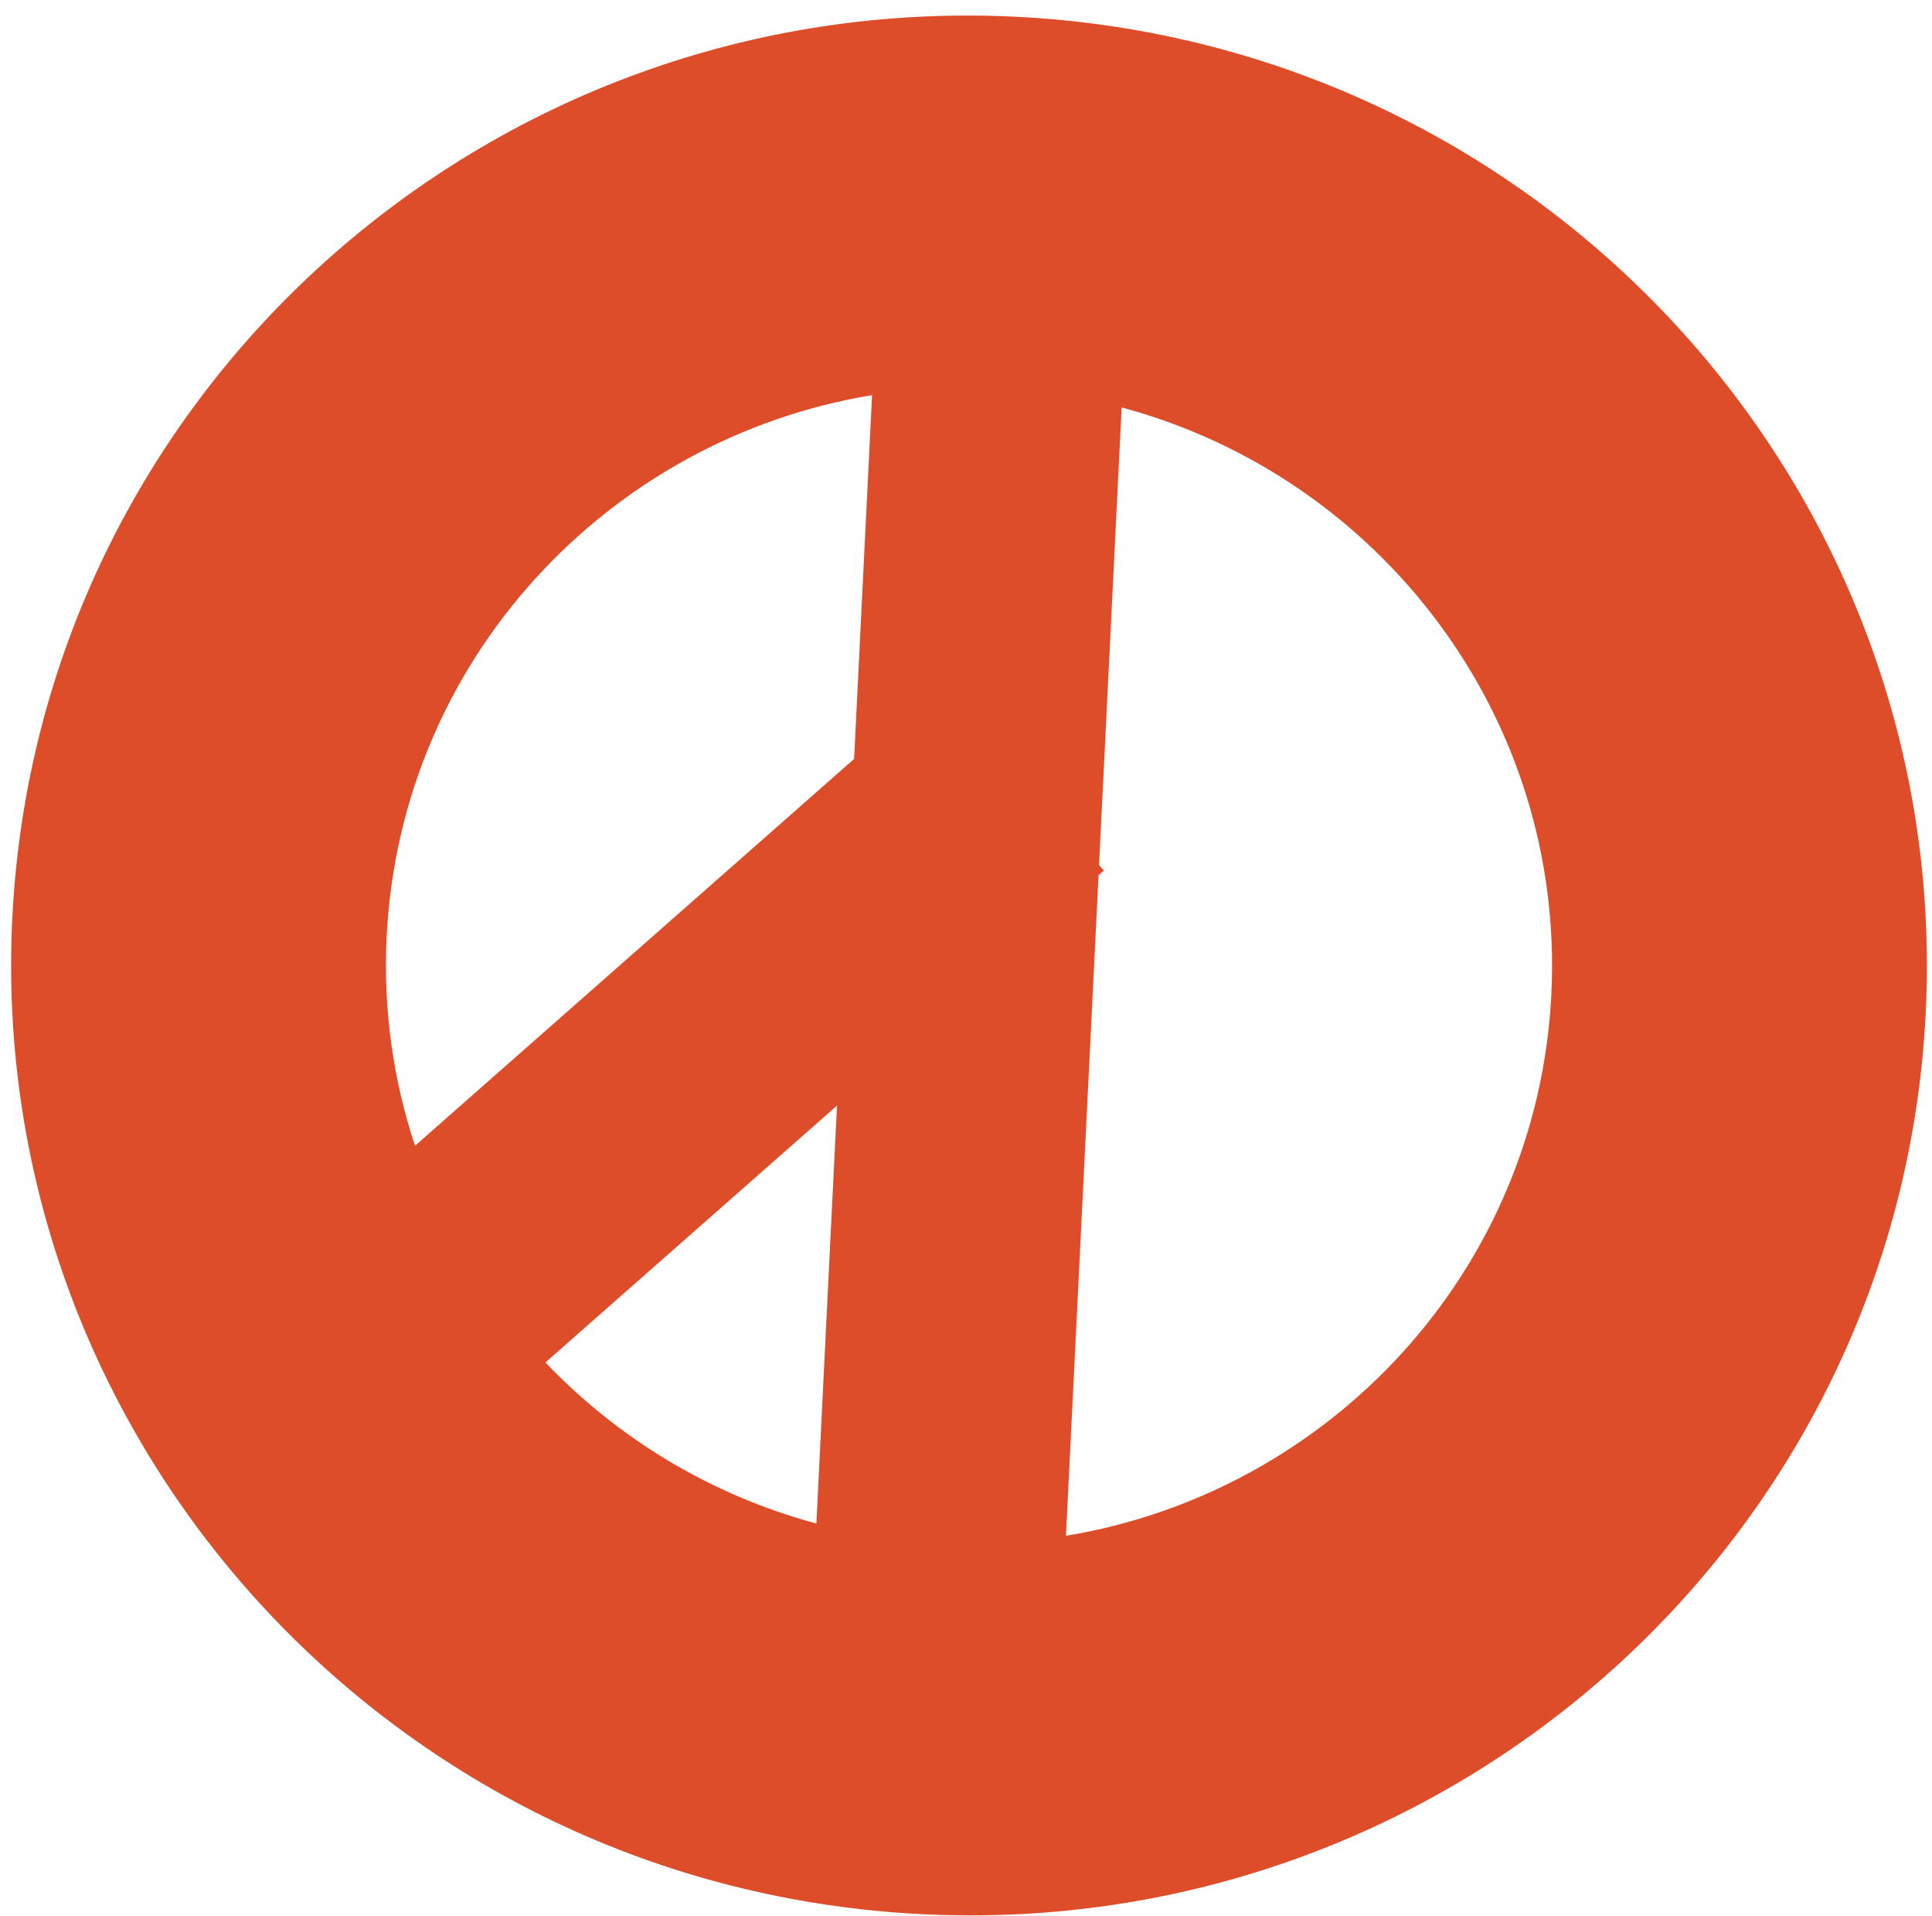 <svg width="119" height="118" viewBox="0 0 119 118" fill="none" xmlns="http://www.w3.org/2000/svg">
<path id="Union" fill-rule="evenodd" clip-rule="evenodd" d="M51.554 68.091L50.284 93.828C43.79 92.082 38.056 88.588 33.596 83.909L51.554 68.091ZM67.665 53.901L67.995 53.61L67.696 53.276L69.087 25.092C85.031 29.376 96.395 44.204 95.555 61.23C94.715 78.256 81.946 91.893 65.657 94.586L67.665 53.901ZM52.608 46.741L25.563 70.564C24.223 66.528 23.594 62.185 23.816 57.69C24.656 40.663 37.425 27.027 53.714 24.334L52.608 46.741ZM56.802 117.889C89.347 119.495 117.021 94.637 118.614 62.368C120.206 30.099 95.114 2.637 62.569 1.031C30.024 -0.575 2.35 24.282 0.757 56.552C-0.835 88.821 24.257 116.283 56.802 117.889Z" fill="#DD4D2A"/>
</svg>
